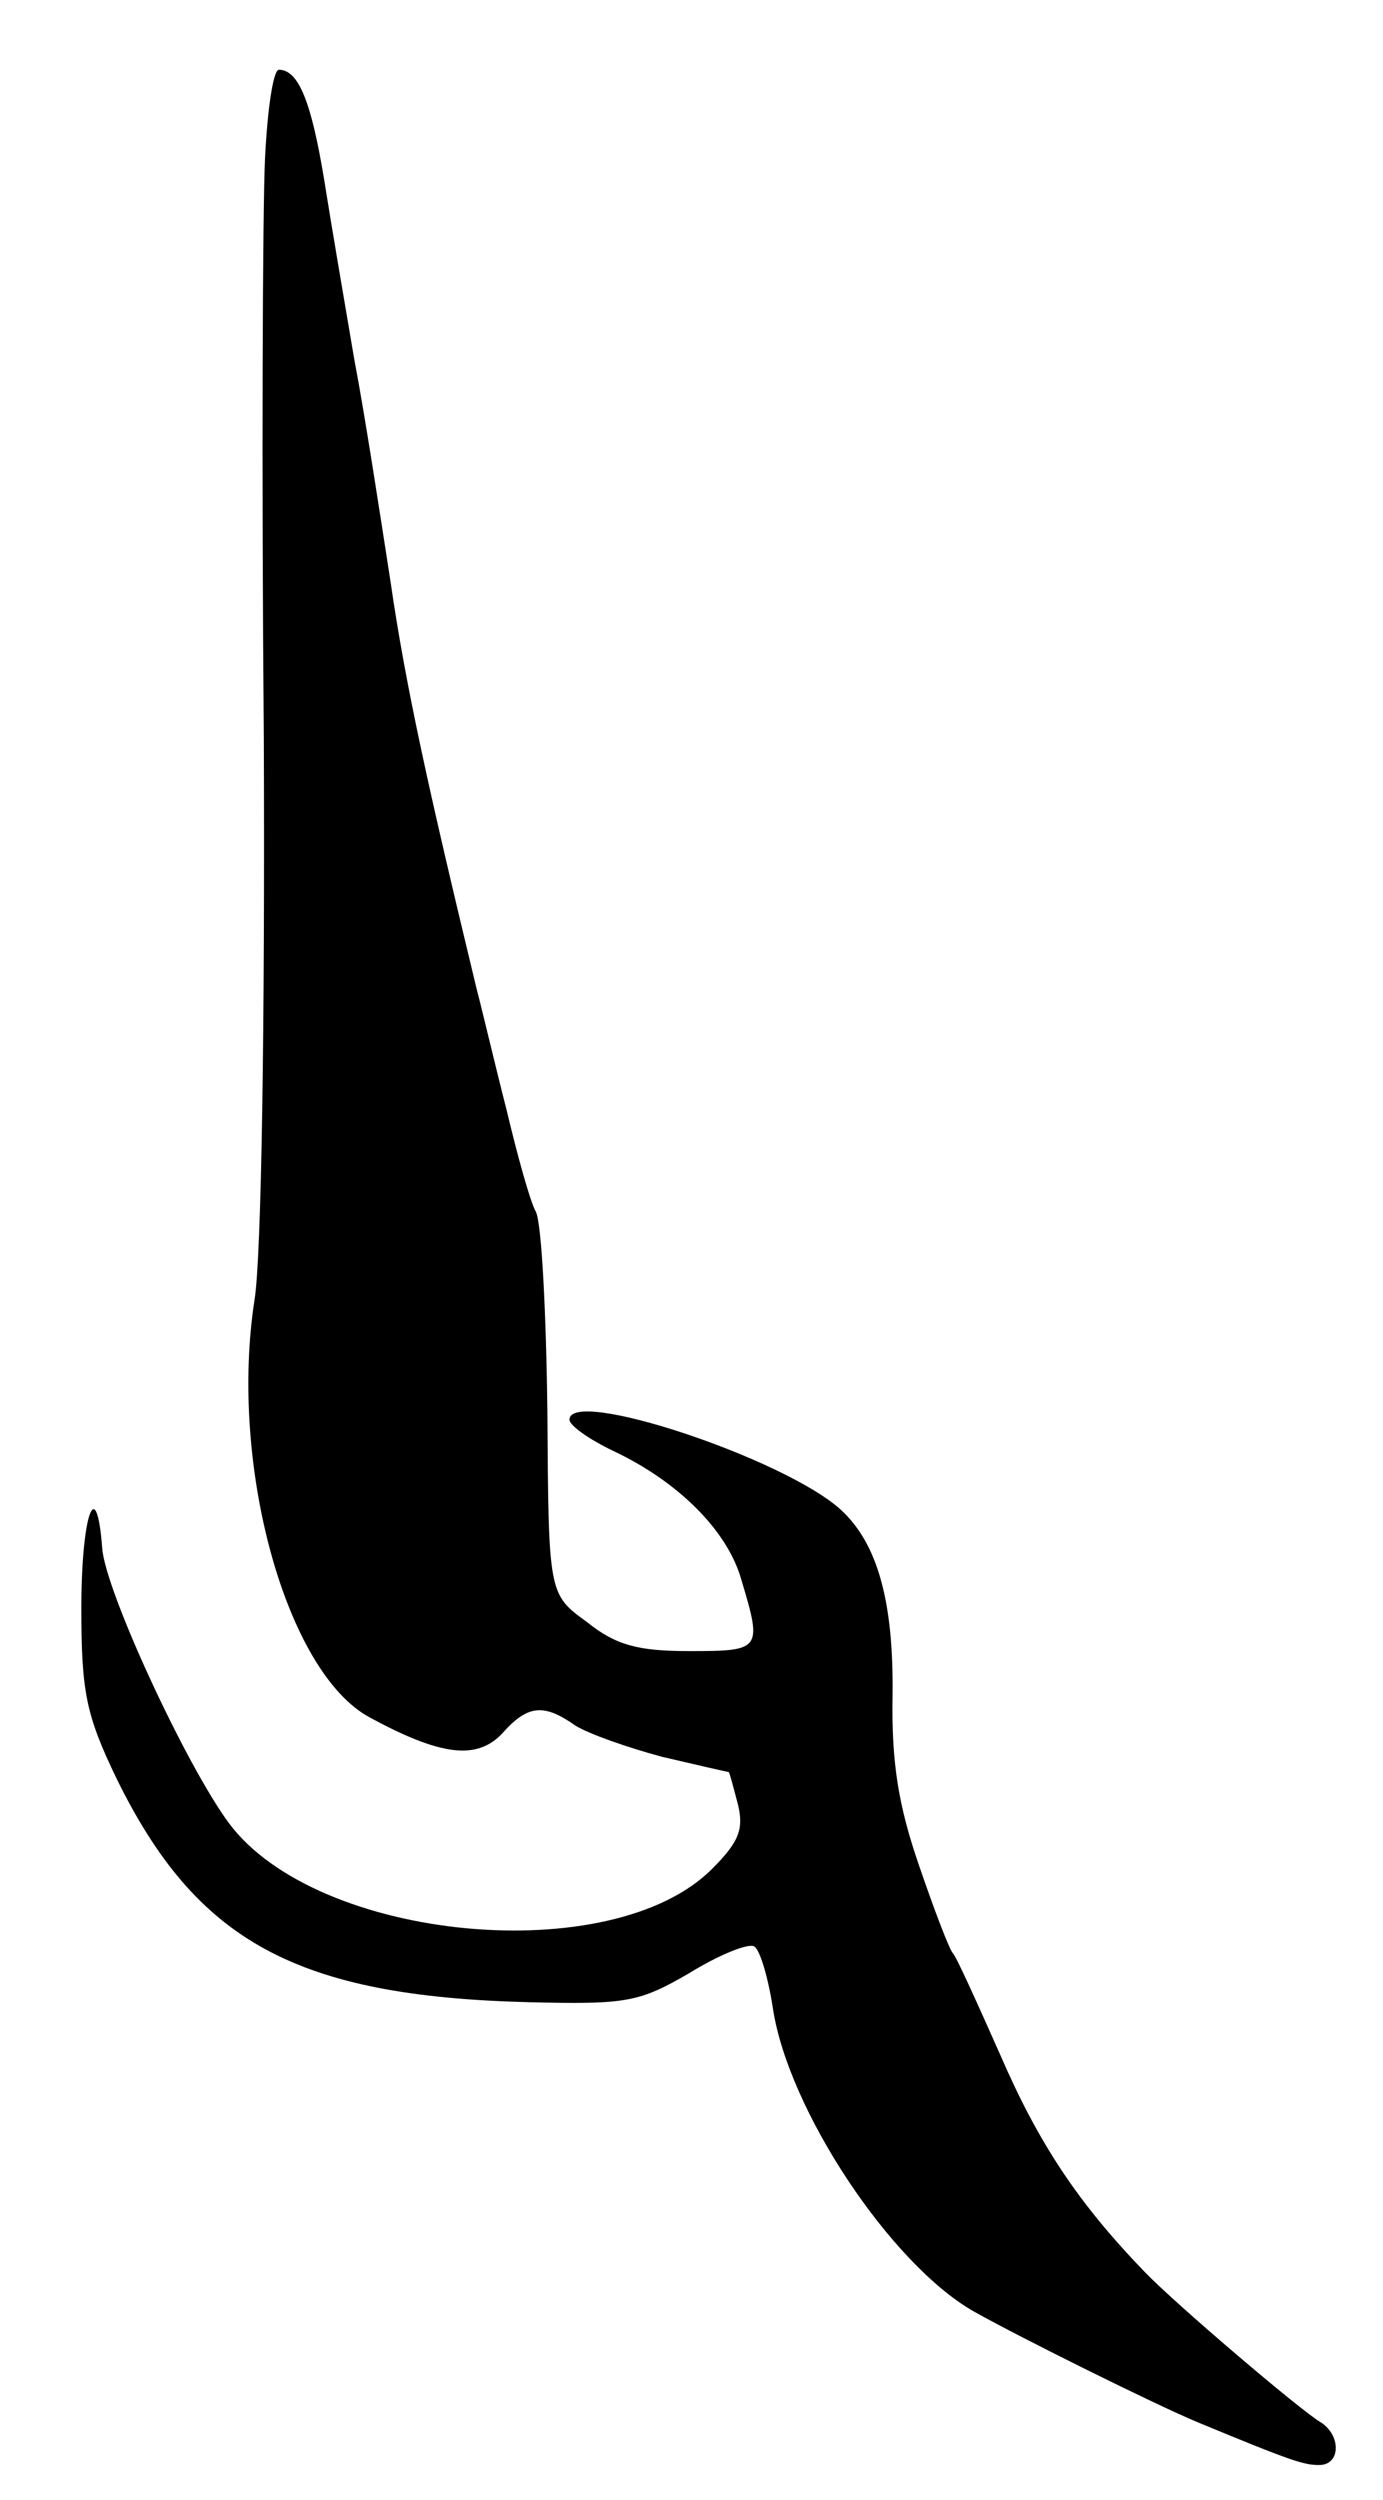 <svg version="1.0" xmlns="http://www.w3.org/2000/svg"
 width="119pt" height="215pt" viewBox="0 0 119 215"
 preserveAspectRatio="xMidYMid meet">
<g transform="translate(0,215) scale(0.1,-0.1)"
fill="#000000" stroke="none">
<path d="M228 2013 c-2 -43 -3 -267 -1 -498 1 -247 -2 -446 -8 -483 -22 -142
27 -320 99 -359 61 -33 92 -37 114 -14 22 25 36 26 63 7 11 -7 45 -19 75 -27
30 -7 56 -13 57 -13 1 -1 4 -13 8 -28 5 -21 1 -32 -22 -55 -86 -87 -340 -63
-416 39 -37 50 -106 199 -109 236 -5 66 -18 29 -18 -51 0 -72 4 -92 30 -146
69 -141 155 -188 356 -193 83 -2 94 0 137 25 26 16 51 26 56 23 5 -3 12 -27
16 -53 13 -87 101 -220 173 -261 41 -23 156 -80 192 -95 82 -34 92 -37 105
-37 19 0 19 26 1 37 -17 10 -124 101 -151 129 -57 59 -91 110 -124 186 -20 45
-38 85 -41 88 -3 3 -16 37 -29 75 -18 52 -24 89 -23 147 1 81 -13 131 -45 160
-49 44 -233 105 -233 77 0 -5 17 -17 38 -27 55 -26 98 -68 110 -111 18 -60 17
-61 -45 -61 -44 0 -63 5 -88 25 -33 24 -33 24 -34 180 -1 86 -5 164 -10 173
-5 9 -16 49 -25 87 -10 39 -21 86 -26 105 -41 170 -61 260 -74 350 -9 58 -22
143 -31 190 -8 47 -20 117 -26 155 -11 67 -22 95 -39 95 -5 0 -10 -35 -12 -77z"/>
</g>
</svg>
